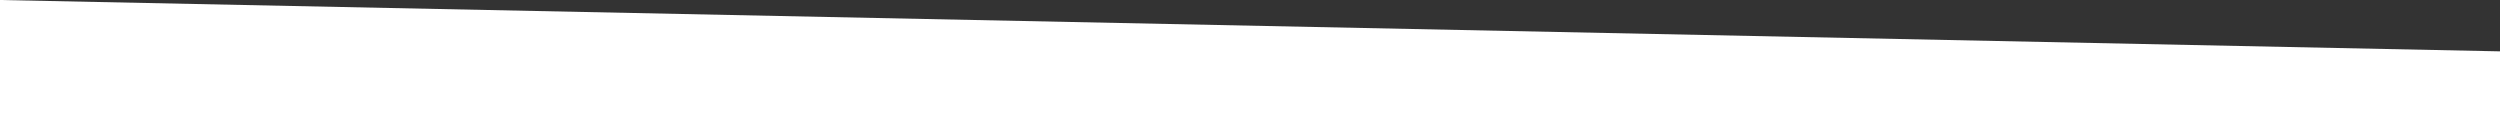 <?xml version="1.0" encoding="UTF-8"?><svg id="Layer_2" xmlns="http://www.w3.org/2000/svg" viewBox="0 0 1920 104.74"><rect x="0" y="0" width="1920" height="104.74" fill="#333333" stroke="none"/><defs><style>.cls-1{fill:#fff;stroke-width:0px;}</style></defs><g id="Layer_1-2"><polygon class="cls-1" points="1920 39.44 1920 104.74 0 104.74 0 0 1920 39.44"/></g></svg>